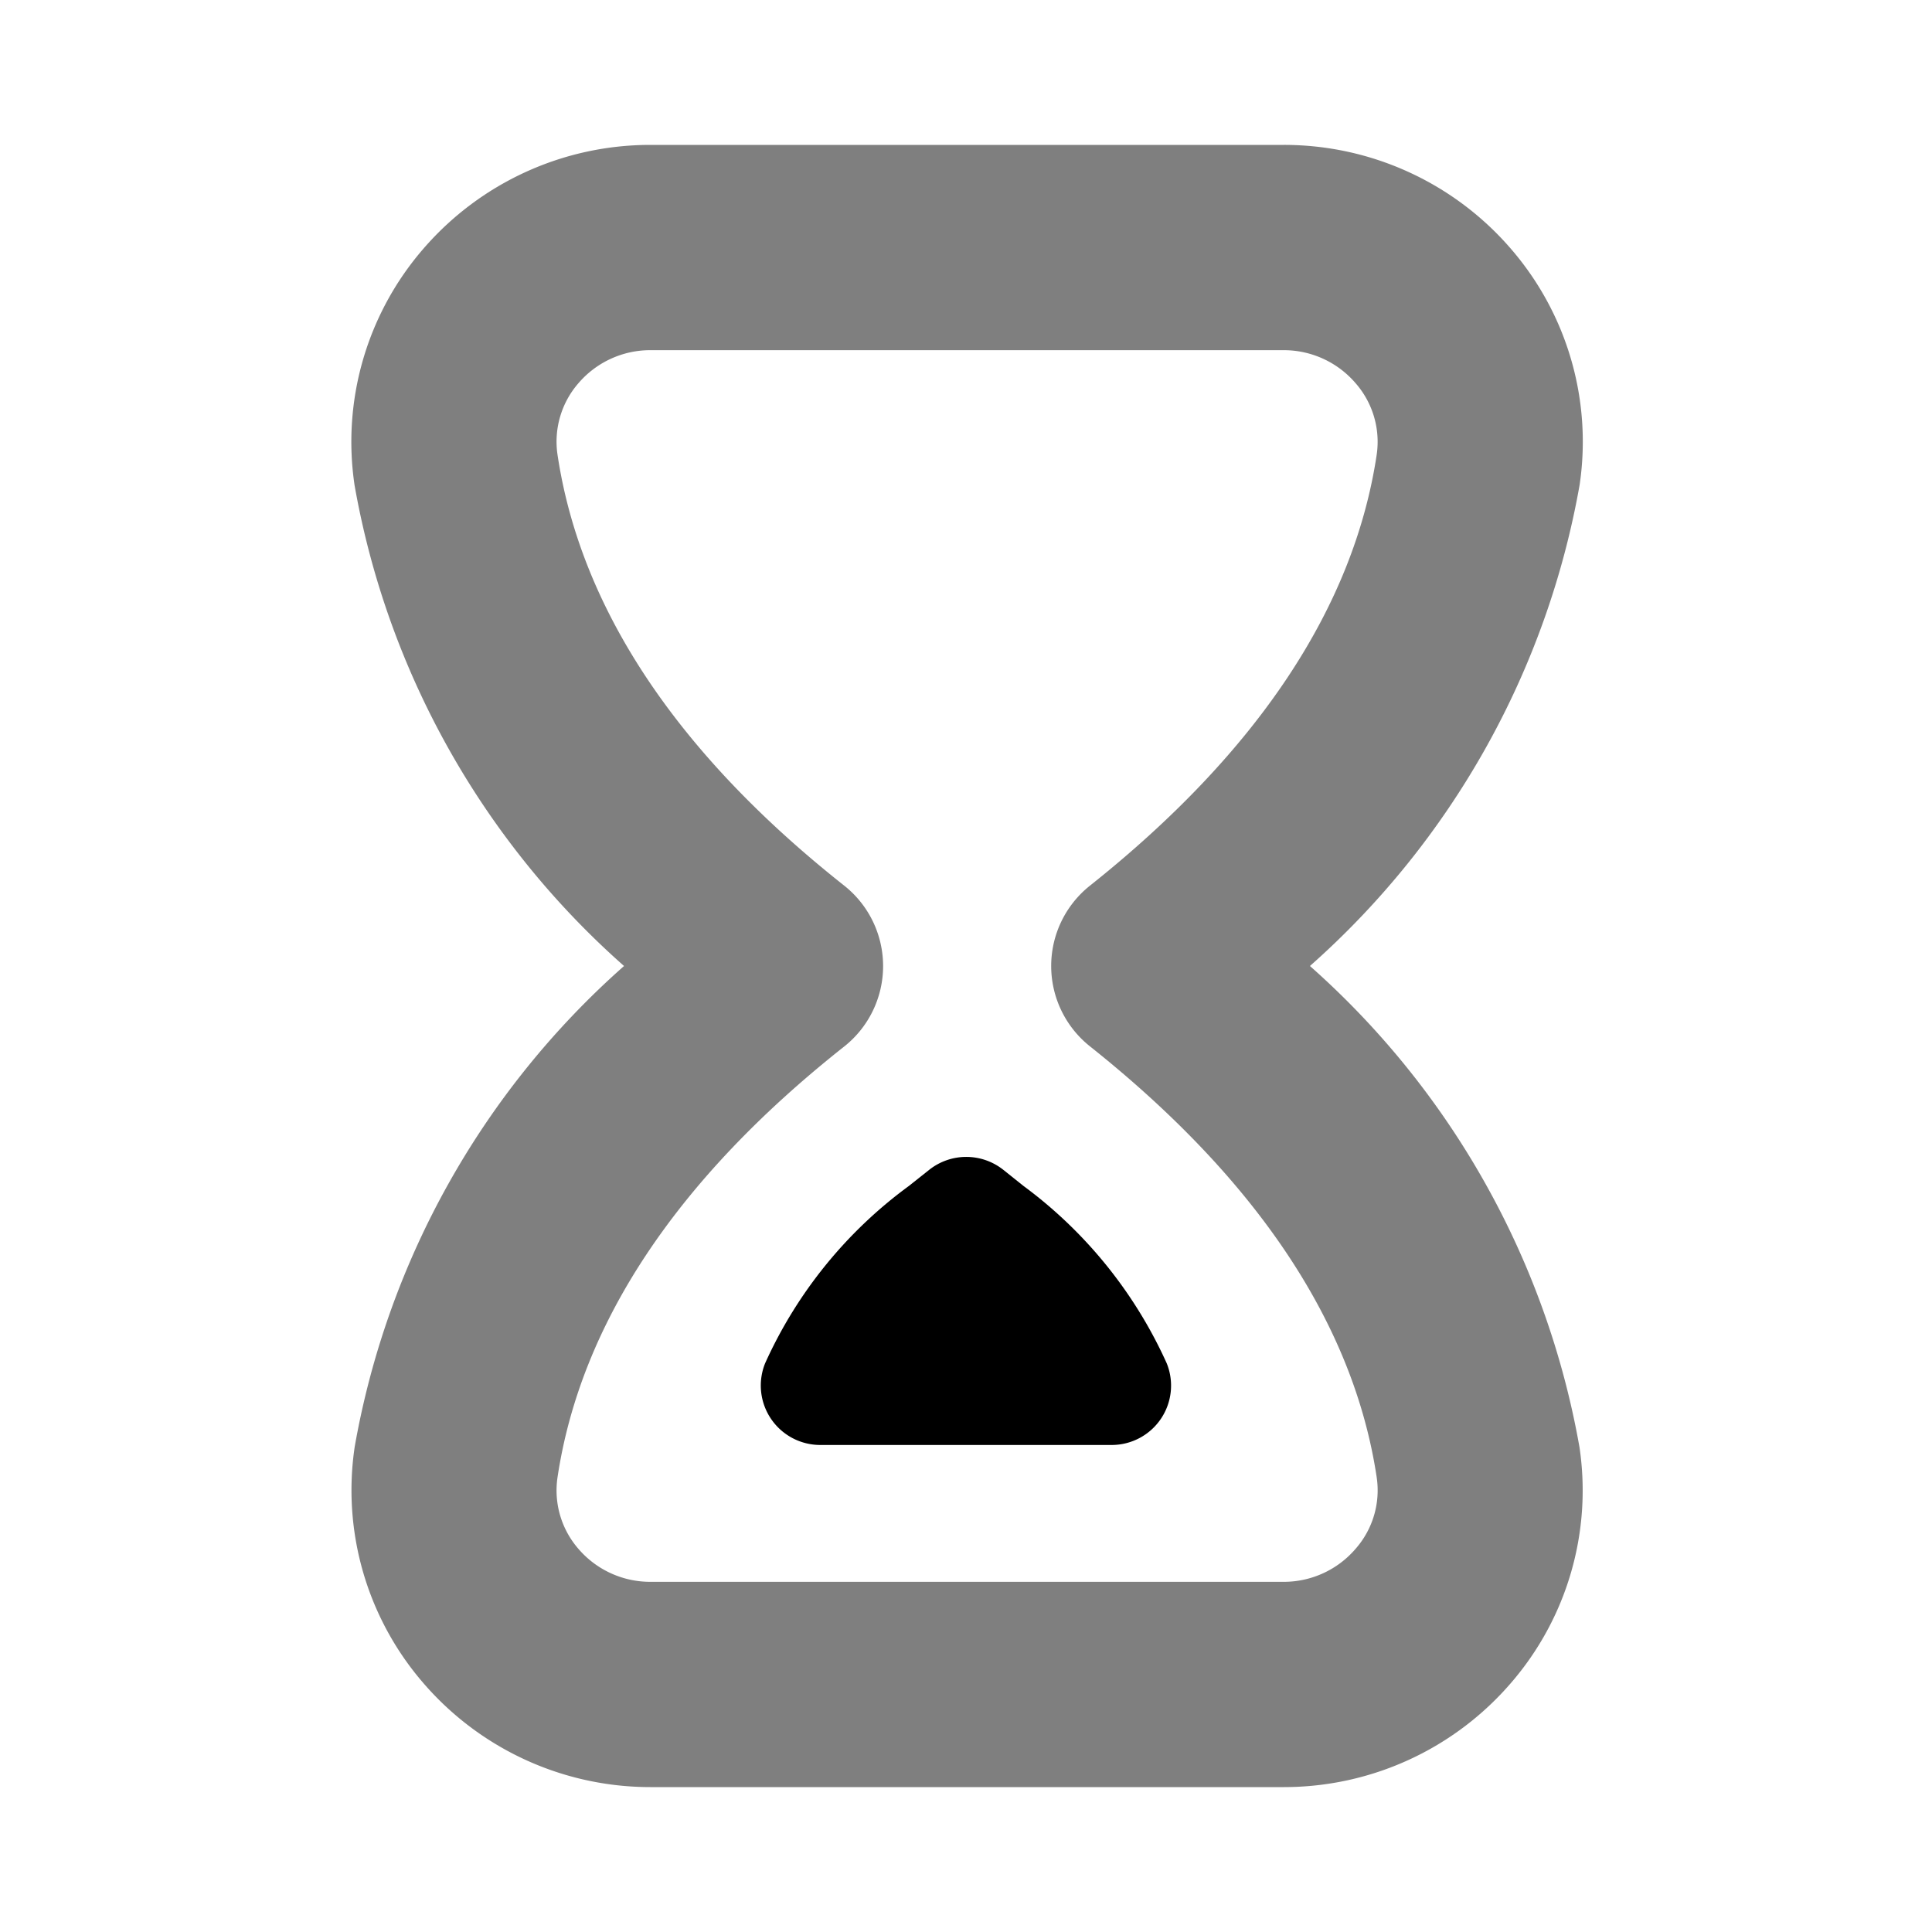 <svg xmlns="http://www.w3.org/2000/svg" version="1.1" xmlns:xlink="http://www.w3.org/1999/xlink" width="1em" height="1em" x="0" y="0" viewBox="0 0 24 24" style="enable-background:new 0 0 512 512" xml:space="preserve" class=""><g transform="matrix(0.85,0,0,0.85,1.802,1.8)"><path fill="currentColor" fill-rule="evenodd" d="M17.024 12a12.231 12.231 0 0 0 3.941-7.029 4.306 4.306 0 0 0-1-3.448A4.378 4.378 0 0 0 16.645 0H7.381a4.38 4.38 0 0 0-3.319 1.524 4.307 4.307 0 0 0-1 3.451A12.2 12.2 0 0 0 7 12a12.2 12.2 0 0 0-3.936 7.025 4.307 4.307 0 0 0 1 3.451A4.38 4.38 0 0 0 7.381 24h9.264a4.378 4.378 0 0 0 3.318-1.523 4.3 4.3 0 0 0 1-3.447A12.23 12.23 0 0 0 17.024 12zm.666 8.519a1.381 1.381 0 0 1-1.045.481H7.381a1.382 1.382 0 0 1-1.046-.48 1.3 1.3 0 0 1-.307-1.048c.337-2.244 1.746-4.363 4.188-6.294a1.5 1.5 0 0 0 0-2.354C7.774 8.892 6.365 6.773 6.028 4.529a1.3 1.3 0 0 1 .307-1.048A1.382 1.382 0 0 1 7.381 3h9.264a1.381 1.381 0 0 1 1.045.481A1.3 1.3 0 0 1 18 4.526c-.335 2.235-1.745 4.354-4.191 6.3a1.5 1.5 0 0 0 0 2.348c2.446 1.946 3.856 4.065 4.191 6.3a1.294 1.294 0 0 1-.31 1.045z" clip-rule="evenodd" opacity=".5"></path><path fill="currentColor" d="m12.836 15.213-.294-.235a.871.871 0 0 0-1.081 0l-.3.238a6.547 6.547 0 0 0-2.1 2.592A.869.869 0 0 0 9.868 19h4.263a.868.868 0 0 0 .8-1.194 6.59 6.59 0 0 0-2.095-2.593z"></path></g></svg>
